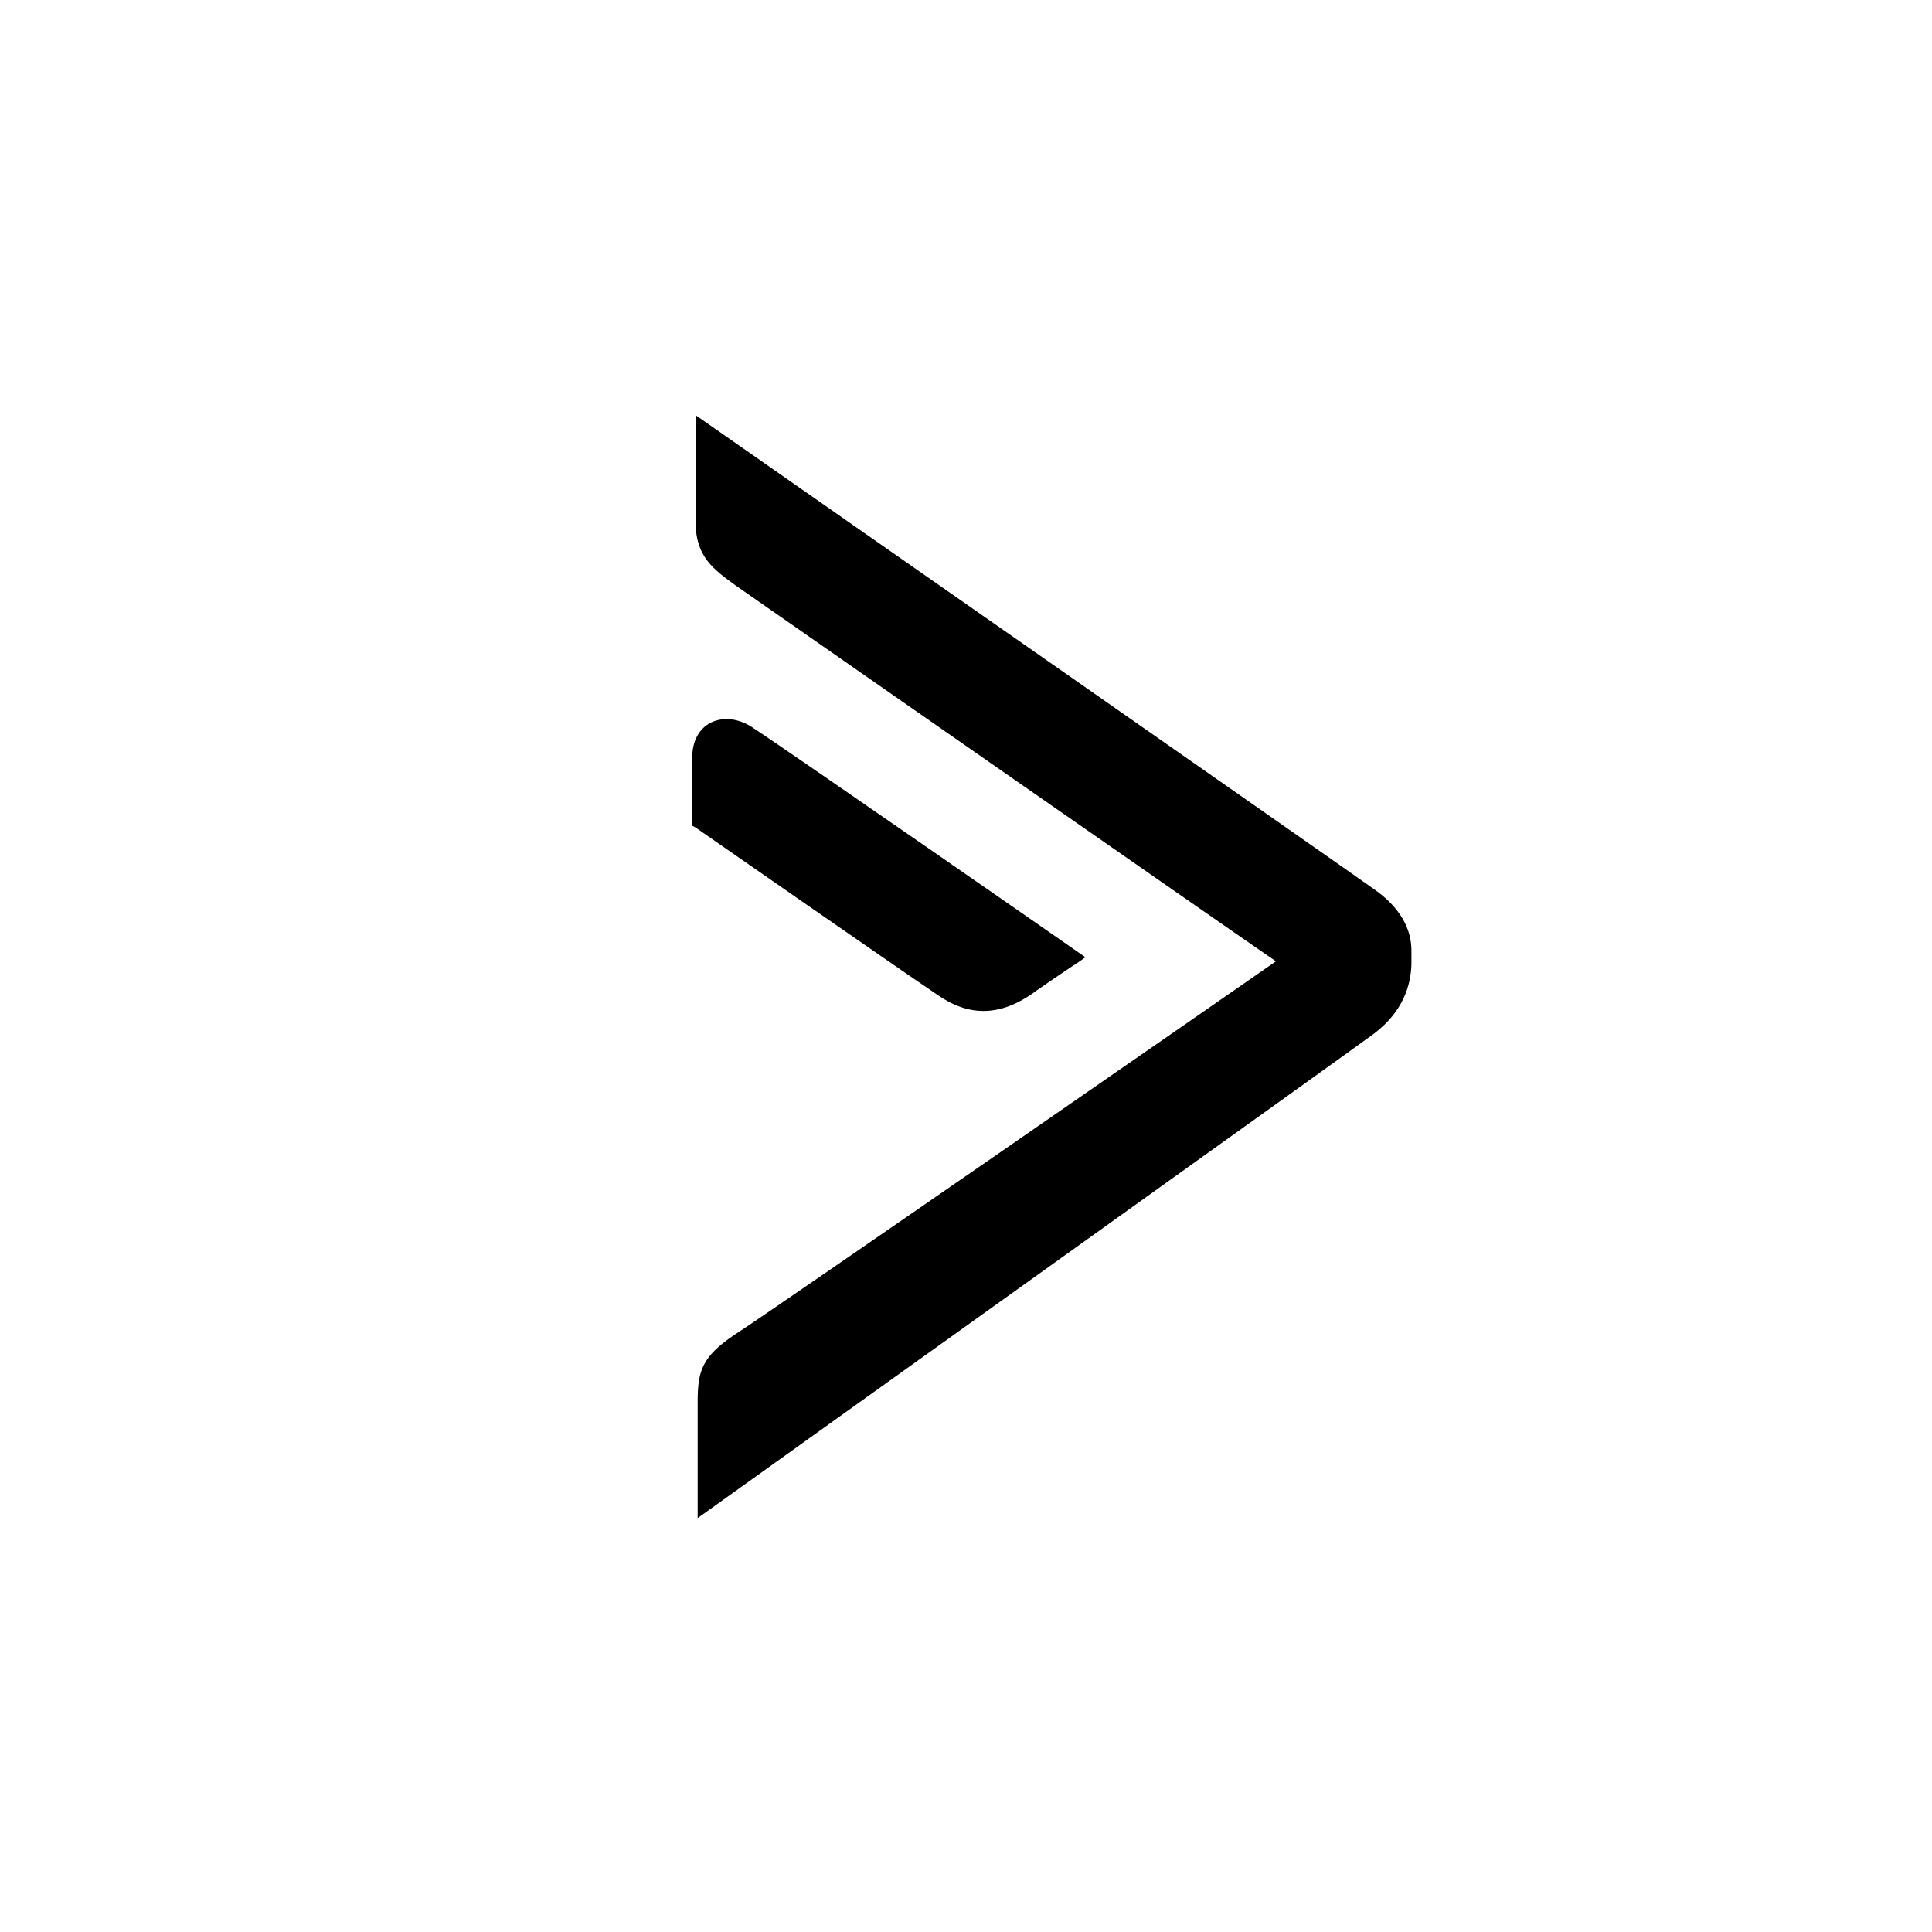 <svg viewBox='0 0 150 150' fill='none' xmlns='http://www.w3.org/2000/svg'>
<path d='M76.354 78.49C77.708 78.49 79.062 77.969 80.521 76.875C82.24 75.677 83.75 74.688 83.75 74.688L84.271 74.323L83.75 73.958C83.542 73.802 60.885 58.073 58.542 56.562C57.448 55.781 56.198 55.625 55.208 56.094C54.271 56.562 53.75 57.552 53.75 58.75V64.115L53.958 64.219C54.115 64.323 69.688 75.156 72.708 77.188C73.958 78.073 75.156 78.49 76.354 78.49Z' fill='currentcolor'/>
<path d='M106.718 69.062C105.364 68.073 56.77 34.167 54.687 32.708L54.01 32.24V40.573C54.01 43.229 55.416 44.219 57.135 45.469C57.135 45.469 94.426 71.458 99.062 74.635C94.426 77.865 59.322 102.188 57.083 103.594C54.426 105.365 54.166 106.51 54.166 108.906V117.865C54.166 117.865 105.572 81.094 106.666 80.26C109.01 78.49 109.531 76.406 109.583 74.896V73.958C109.635 72.083 108.645 70.417 106.718 69.062Z' fill='currentcolor'/>
</svg>